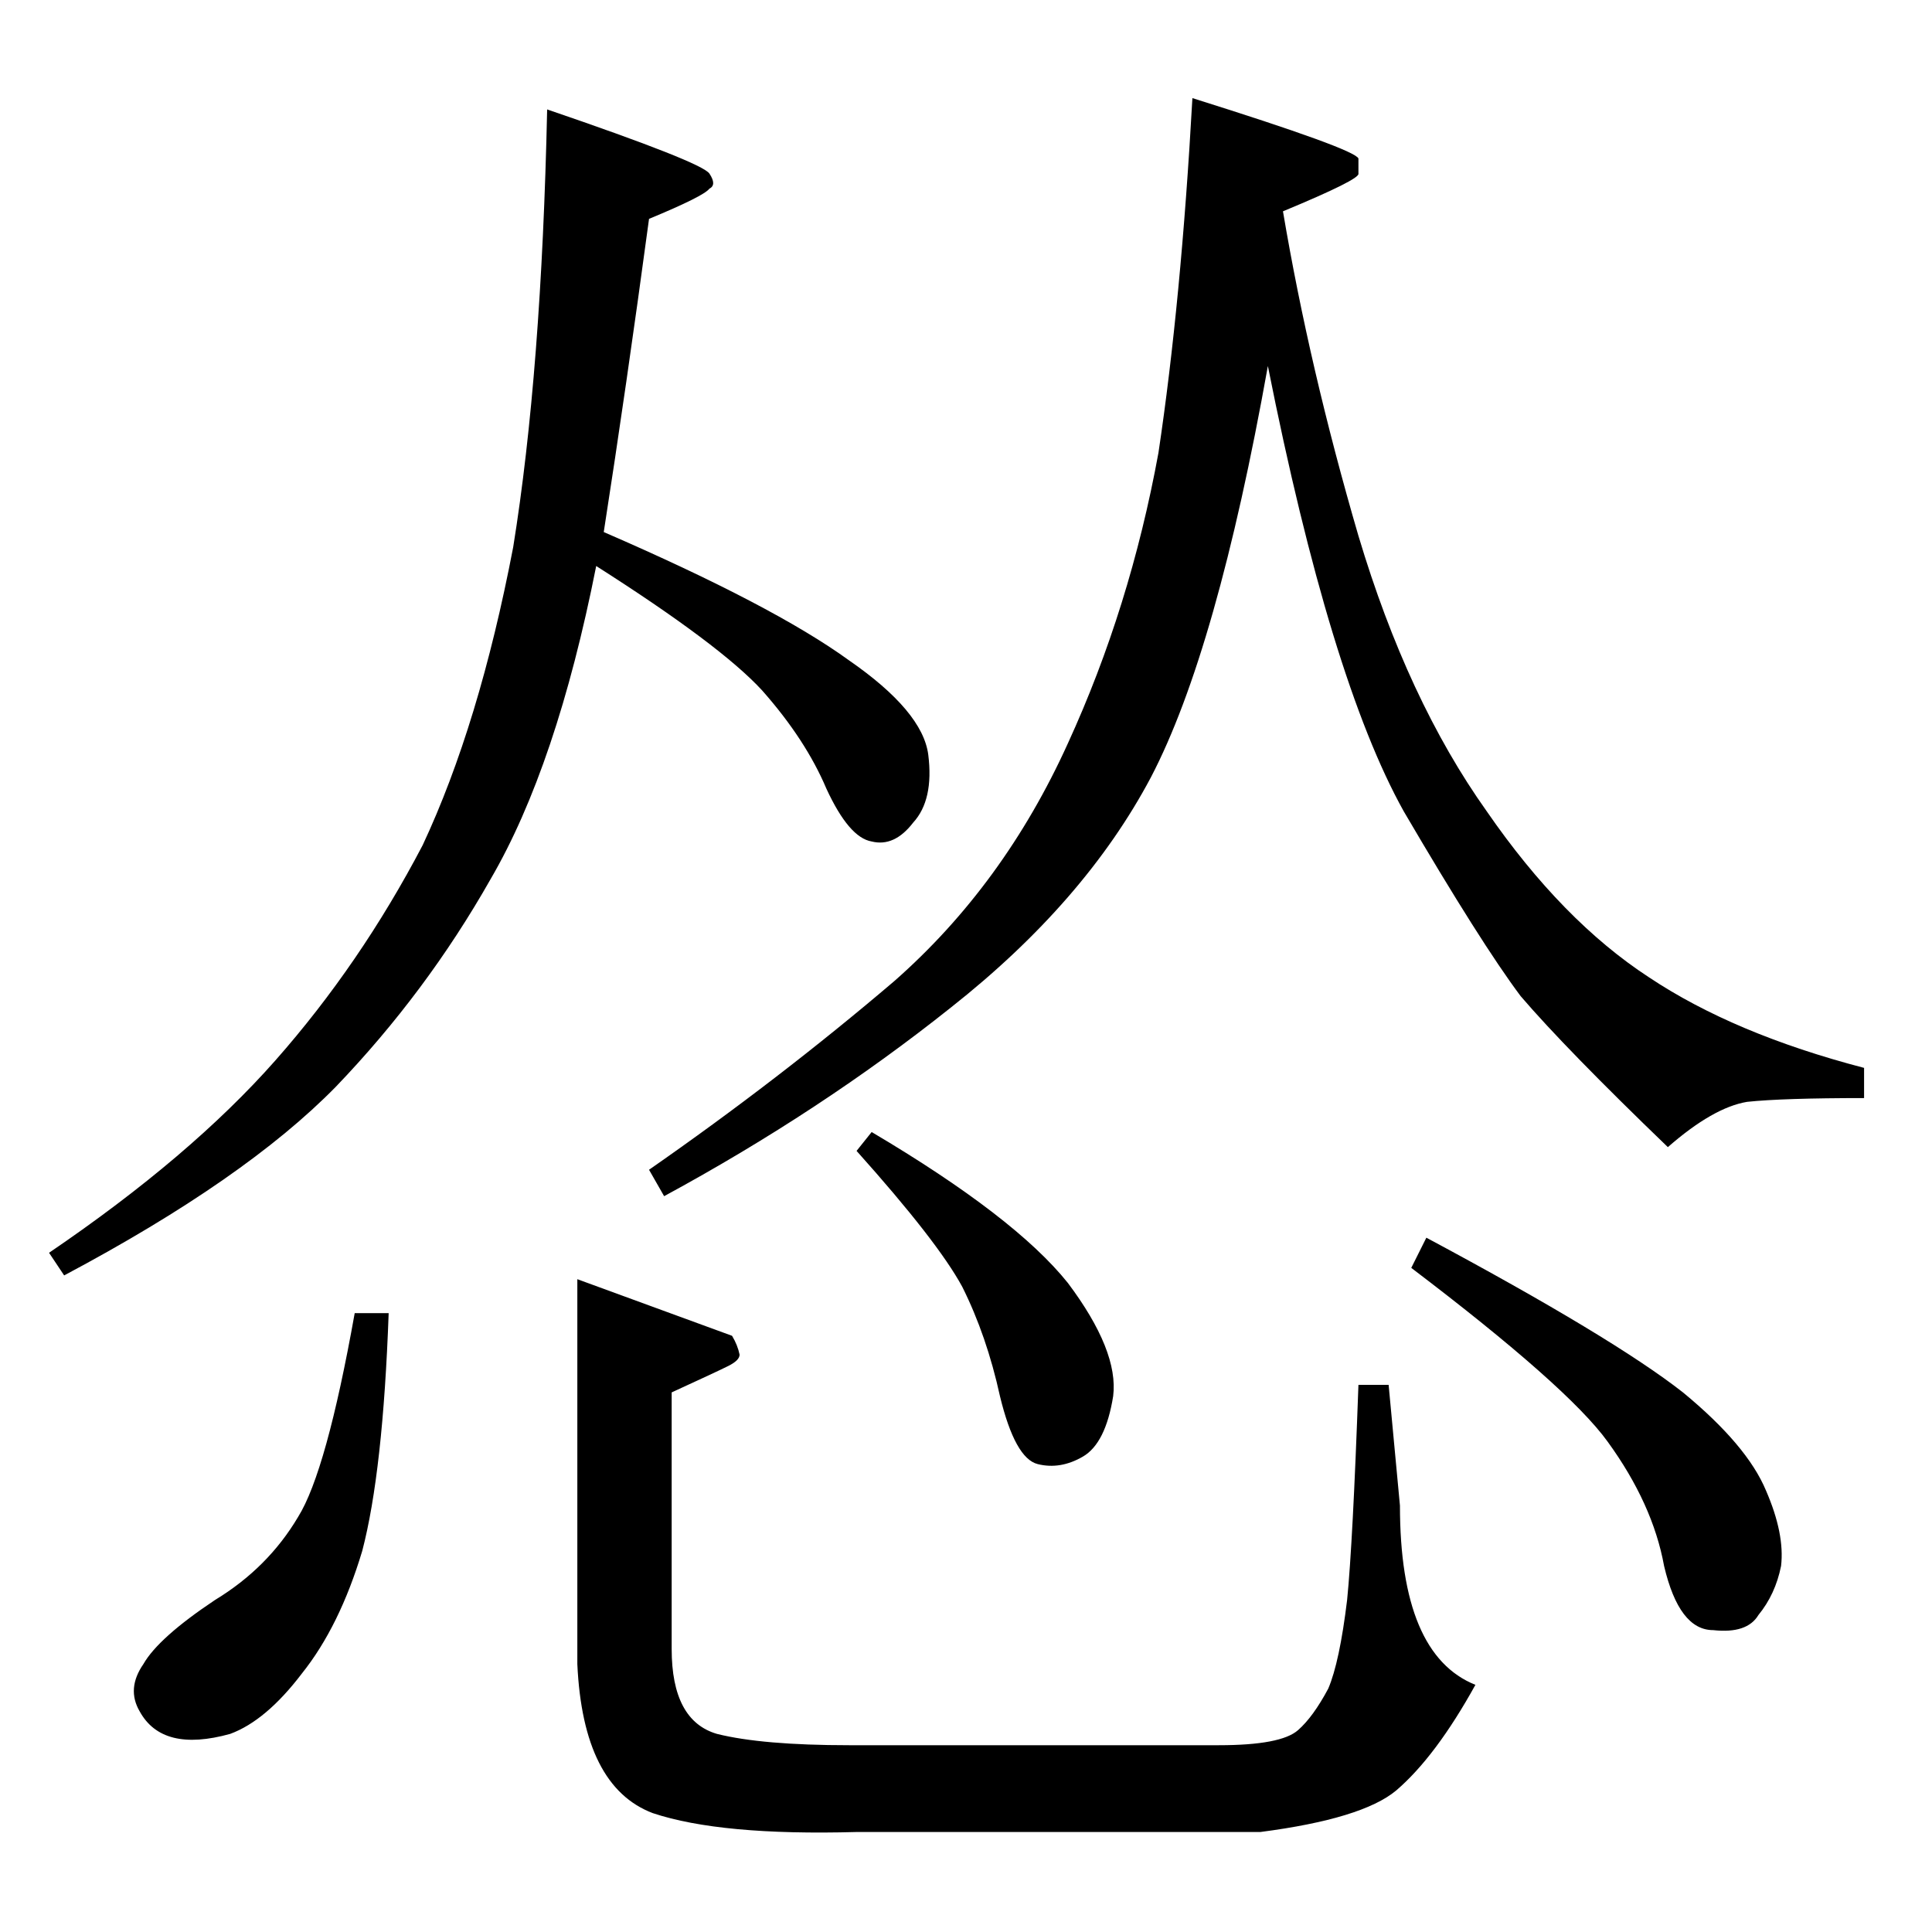 <?xml version="1.0" standalone="no"?>
<!DOCTYPE svg PUBLIC "-//W3C//DTD SVG 1.1//EN" "http://www.w3.org/Graphics/SVG/1.1/DTD/svg11.dtd" >
<svg xmlns="http://www.w3.org/2000/svg" xmlns:xlink="http://www.w3.org/1999/xlink" version="1.1" viewBox="0 -205 1024 1024">
  <g transform="matrix(1 0 0 -1 0 819)">
   <path fill="currentColor"
d="M290 966q82 -28 86 -34t0 -8q-3 -4 -32 -16q-12 -89 -24 -166q90 -39 130 -68q39 -27 42 -50q3 -24 -8 -36q-10 -13 -22 -10q-12 2 -24 28q-11 26 -34 52q-22 24 -88 66q-21 -106 -56 -166q-34 -60 -82 -110q-48 -49 -144 -100l-8 12q75 51 120 102t78 114q30 64 48 158
q15 93 18 232v0v0zM632 972q86 -27 88 -32v-8q1 -3 -40 -20q14 -83 40 -172q26 -87 68 -146q40 -58 86 -88q45 -30 114 -48v-16q-43 0 -62 -2q-18 -3 -42 -24q-54 52 -78 80q-21 28 -62 98q-39 70 -72 236q-27 -151 -62 -218q-35 -66 -106 -122q-69 -55 -152 -100l-8 14
q69 48 130 100q58 51 92 126q33 72 48 154q12 80 18 188v0v0zM188 328h18q-3 -84 -14 -126q-12 -40 -32 -65q-19 -25 -38 -32q-18 -5 -30 -2t-18 14q-7 12 2 25q8 14 38 34q28 17 44 44q15 24 30 108v0v0v0zM462 424q76 -45 104 -80q27 -36 24 -60q-4 -25 -16 -32t-24 -4
t-20 36q-7 32 -20 58q-13 24 -56 72l8 10v0v0zM756 368q99 -53 136 -82q34 -28 44 -52q10 -23 8 -40q-3 -15 -12 -26q-6 -10 -24 -8q-18 0 -26 34q-6 33 -30 66q-21 29 -104 92l8 16v0v0zM356 286v-136q0 -38 24 -45q24 -6 70 -6h196q33 0 42 8q8 7 16 22q6 14 10 47
q3 30 6 114h16l6 -64q0 -79 40 -95q-21 -38 -42 -56q-18 -15 -72 -22h-214q-72 -2 -108 10q-37 14 -40 79v204l82 -30q3 -5 4 -10q0 -3 -6 -6t-30 -14v0v0z" />
  </g>

</svg>

